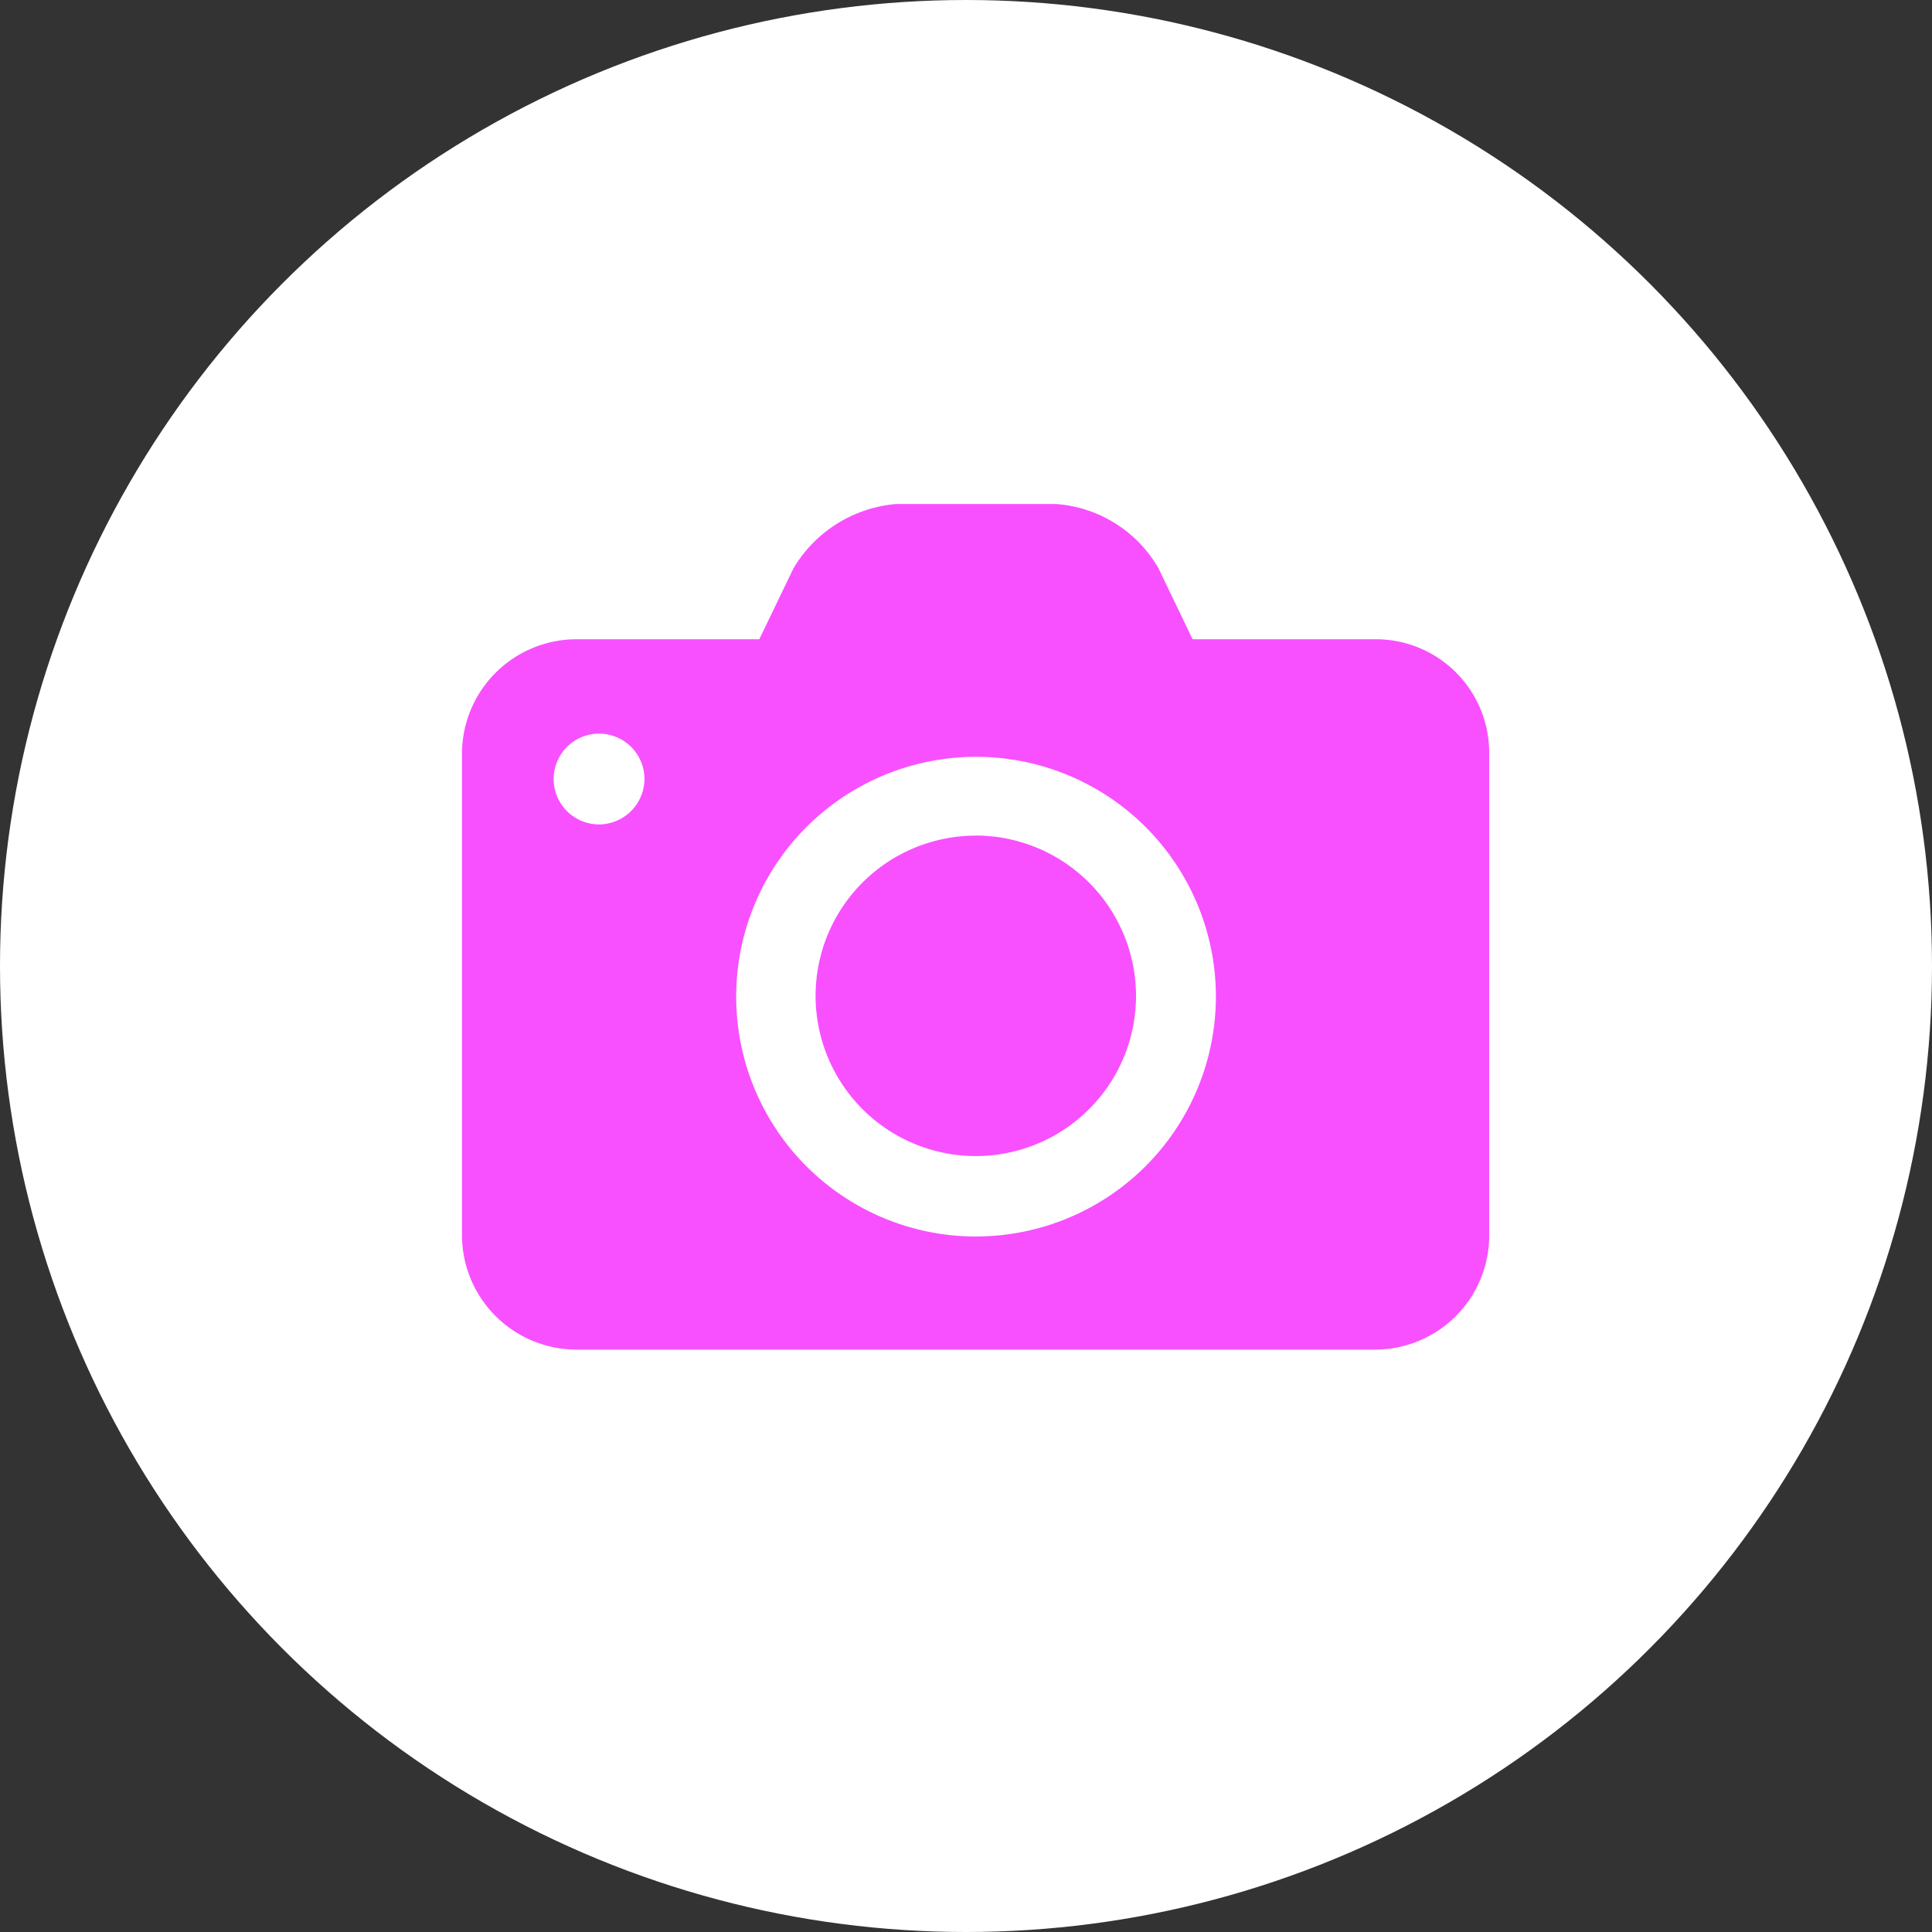 <svg xmlns="http://www.w3.org/2000/svg" viewBox="0 0 40 40"><rect x="0" y="0" width="40" height="40" fill="#333333" stroke="none"/><defs><style>.a{fill:#fff;}.b{fill:#f850ff;}</style></defs><g transform="translate(-168 -816)"><circle class="a" cx="20" cy="20" r="20" transform="translate(168 816)"/><path class="b" d="M18.926,2.8h-3.8L14.42,1.33A2.667,2.667,0,0,0,12.292,0h-3.3A2.738,2.738,0,0,0,6.864,1.33L6.155,2.8h-3.8A2.373,2.373,0,0,0,0,5.179V15.13a2.373,2.373,0,0,0,2.359,2.377H18.908a2.362,2.362,0,0,0,2.359-2.377V5.179A2.347,2.347,0,0,0,18.926,2.8ZM2.838,6.634a.94.94,0,1,1,.94-.94A.946.946,0,0,1,2.838,6.634Zm7.8,8.532A4.966,4.966,0,1,1,15.609,10.2,4.97,4.97,0,0,1,10.642,15.165Zm0-8.3a3.317,3.317,0,1,0,3.317,3.317A3.323,3.323,0,0,0,10.642,6.864Z" transform="translate(177.565 826.435)"/></g></svg>